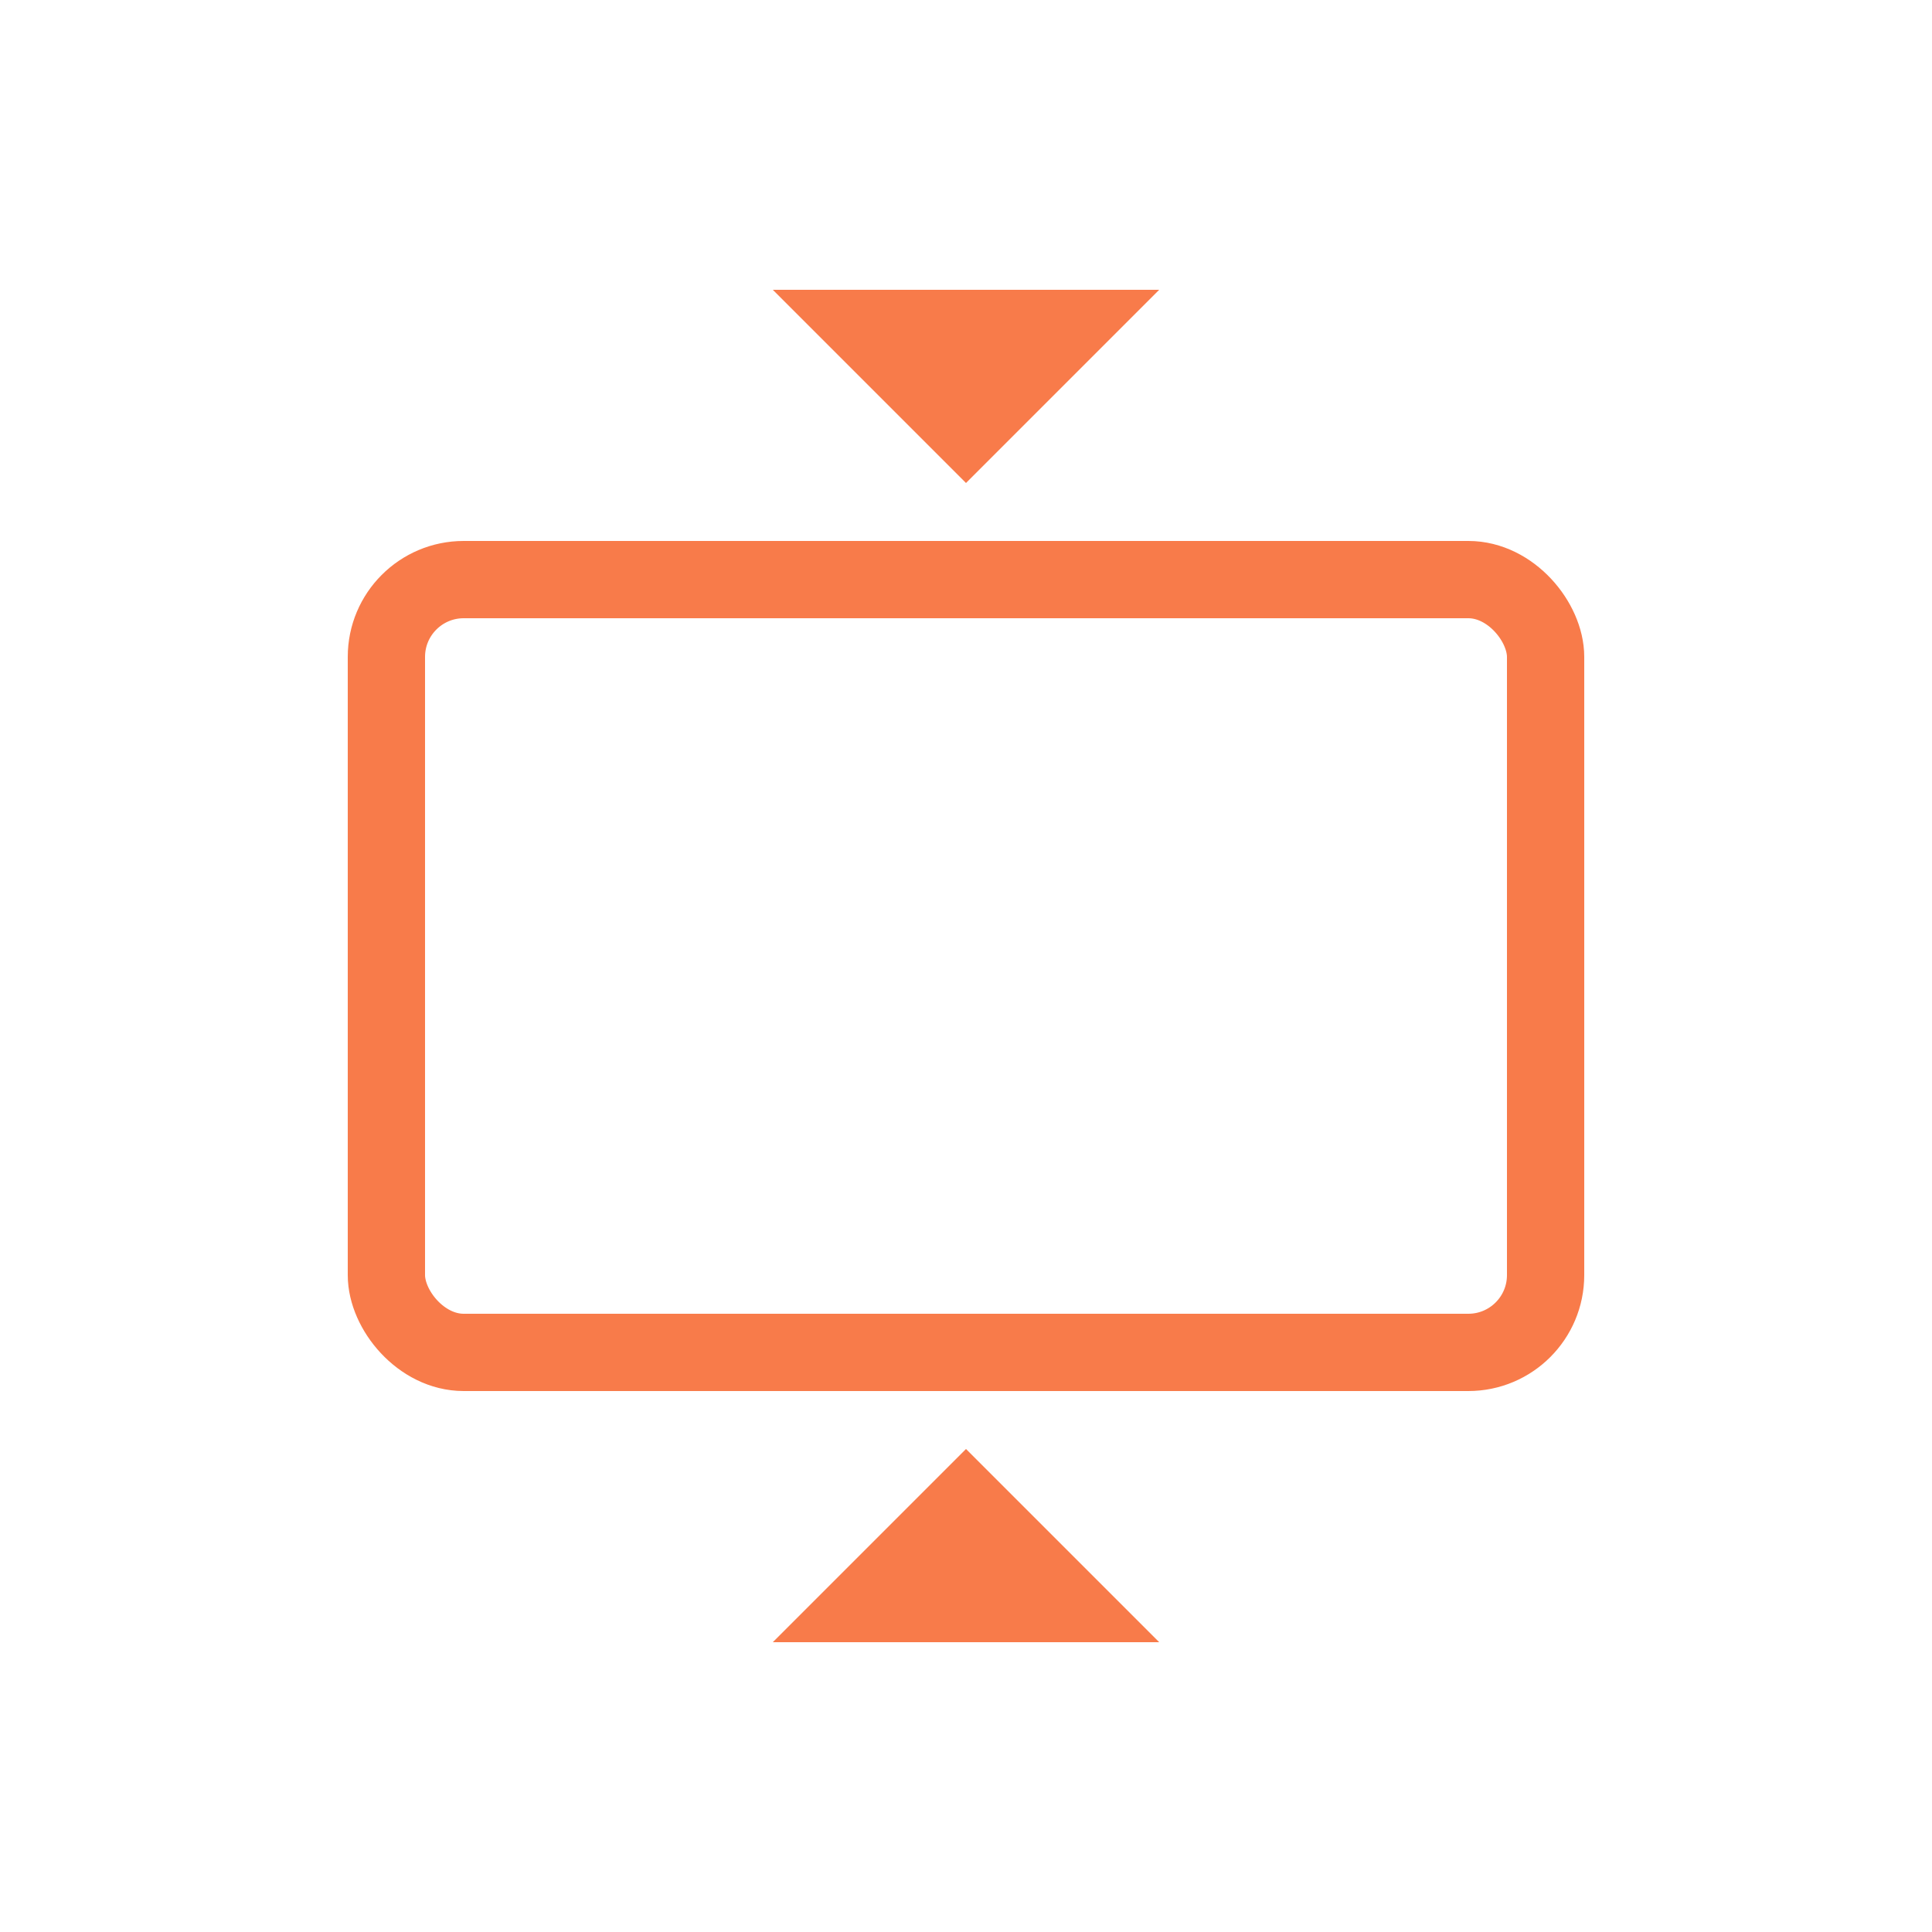 <svg xmlns="http://www.w3.org/2000/svg" width="100" height="100" viewBox="0 0 100 100" fill="none">
  <rect x="20" y="30" width="60" height="40" rx="4" stroke="#f87b4a" stroke-width="4"/>
  <path d="M50 25 L60 15 L40 15 Z" fill="#f87b4a"/>
  <path d="M50 75 L60 85 L40 85 Z" fill="#f87b4a"/>
</svg>

